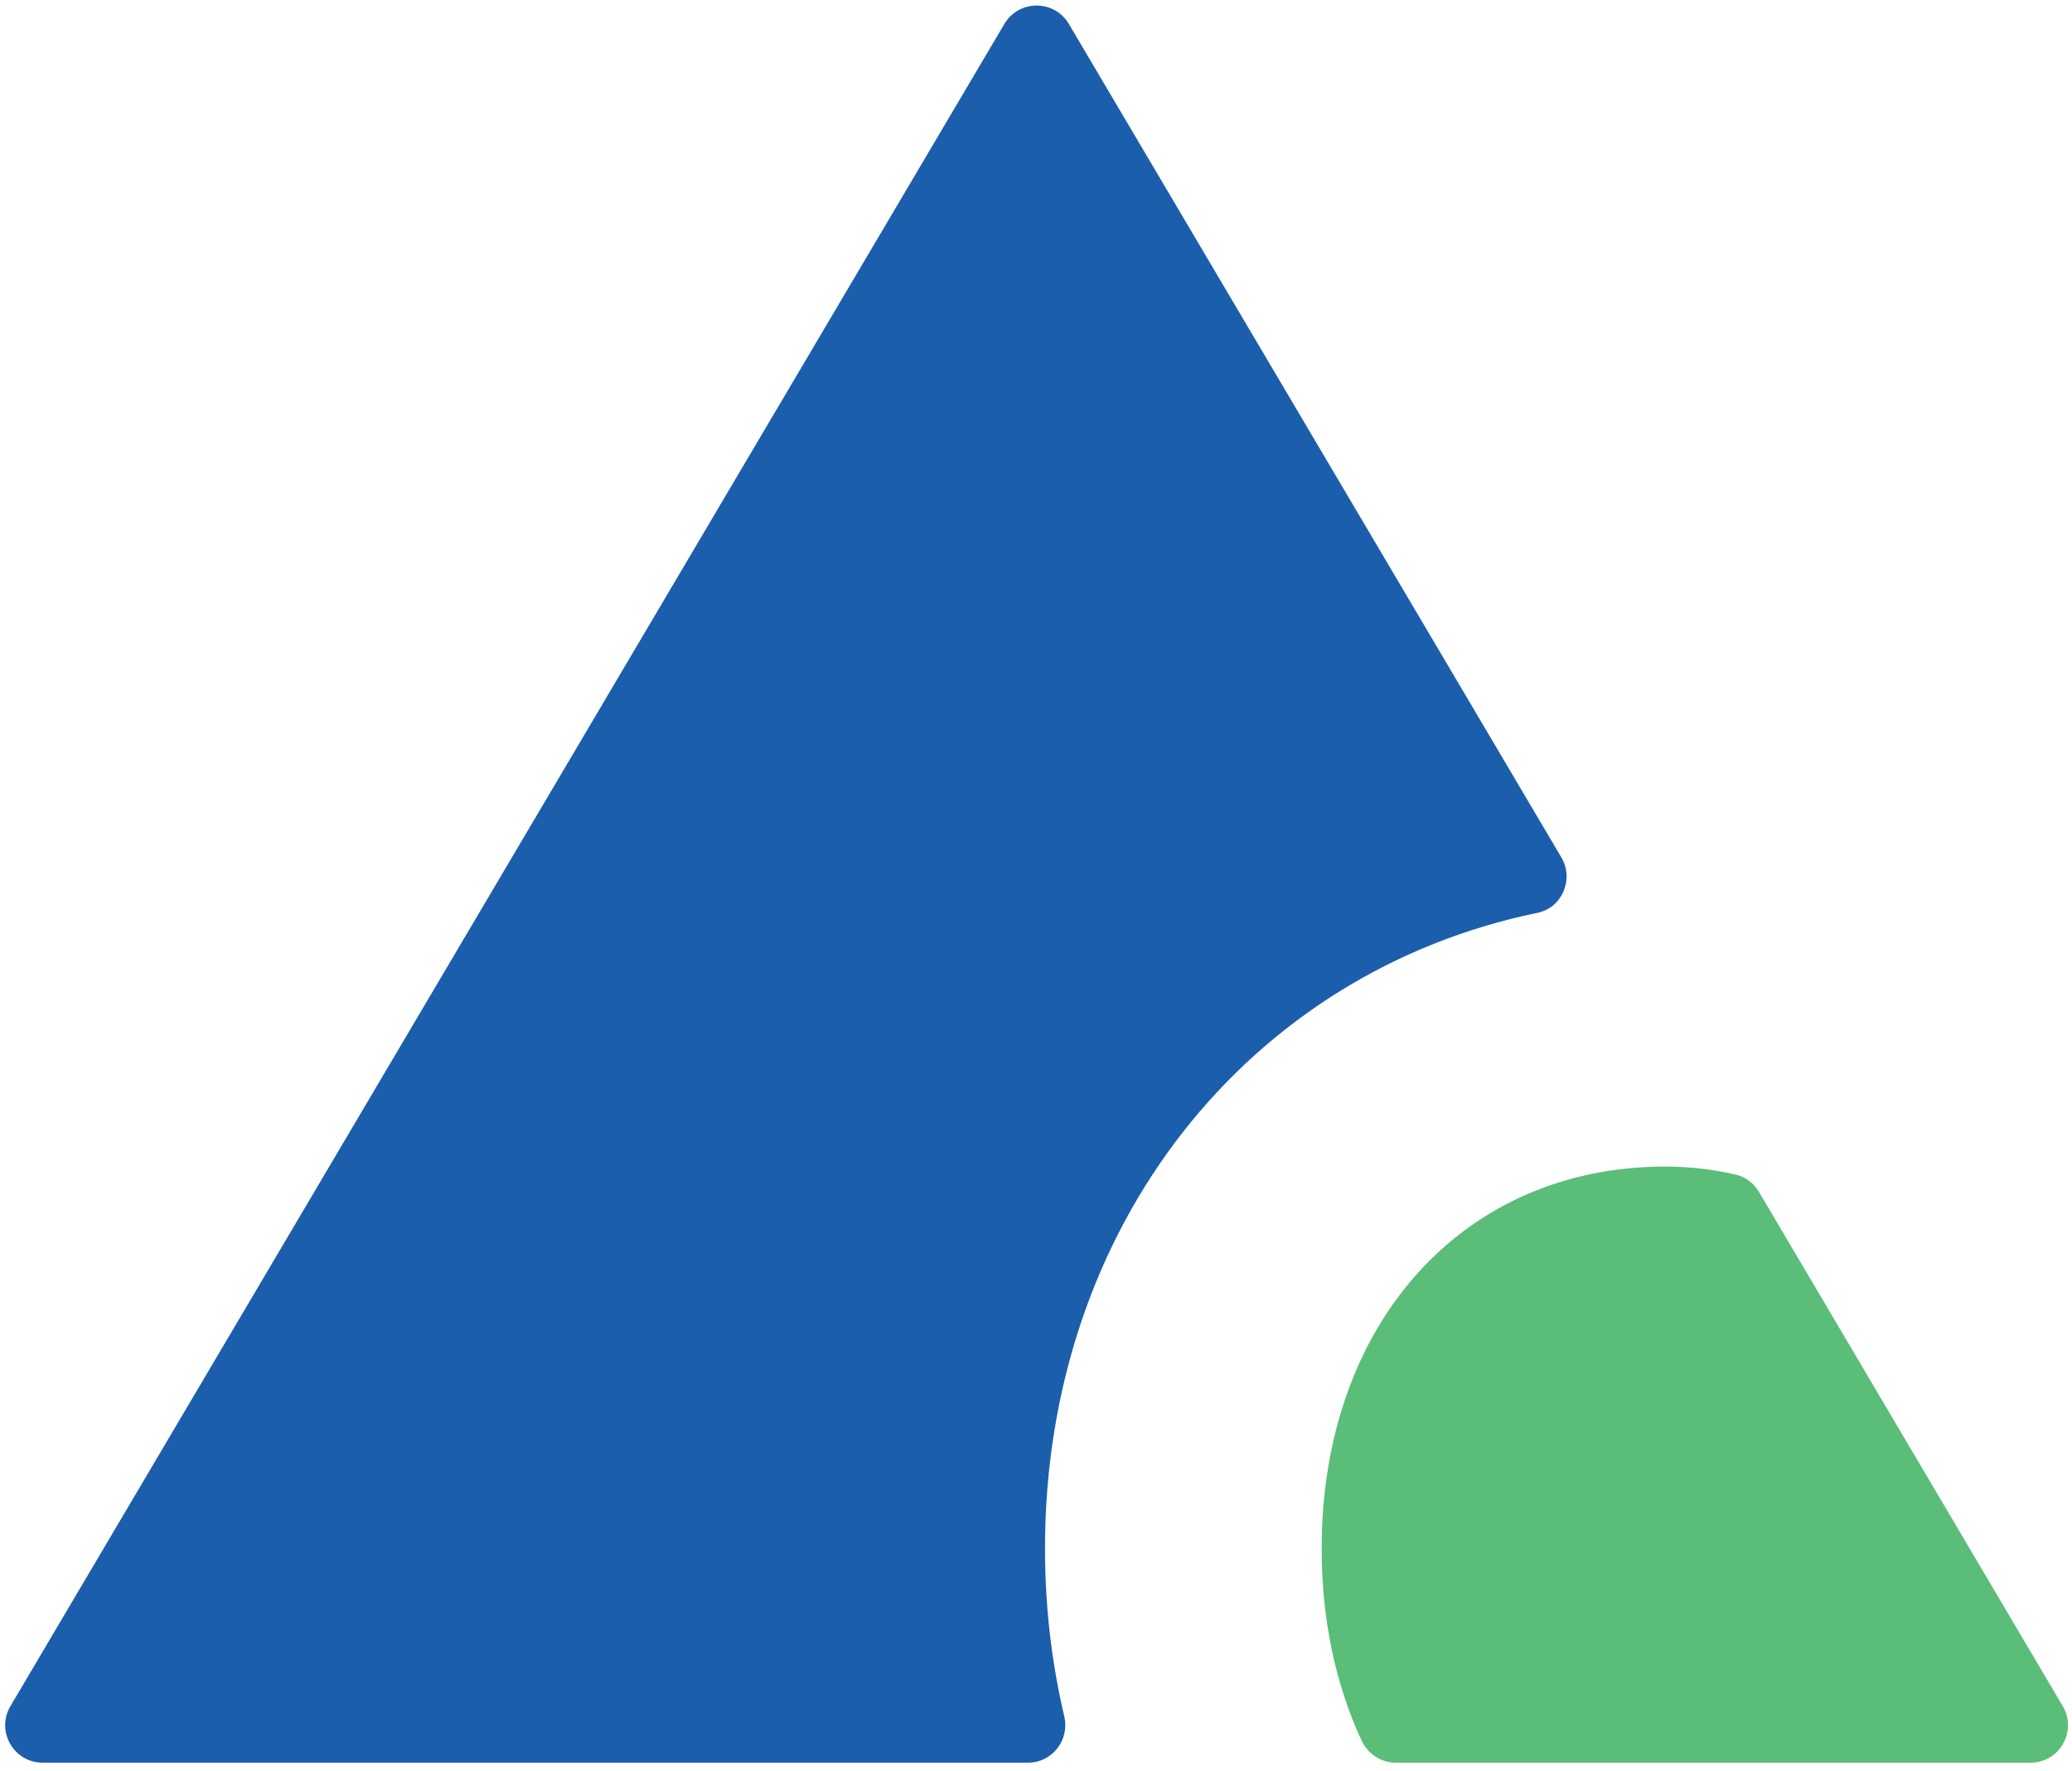 <?xml version="1.0" encoding="utf-8"?>
<!-- Generator: Adobe Illustrator 24.3.0, SVG Export Plug-In . SVG Version: 6.00 Build 0)  -->
<svg version="1.1" id="Layer_1" xmlns="http://www.w3.org/2000/svg" xmlns:xlink="http://www.w3.org/1999/xlink" x="0px" y="0px"
	 viewBox="0 0 421.2 360" style="enable-background:new 0 0 421.2 360;" xml:space="preserve">
<style type="text/css">
	.st0{fill:#5ABD78;}
	.st1{fill:#1B5EAC;}
</style>
<path class="st0" d="M357.57,242.32c-1.03-1.74-2.68-3.04-4.65-3.5c-4.46-1.04-9.26-1.66-14.4-1.66
	c-41.12,0-69.85,31.94-69.85,77.66c0,14.6,2.9,27.78,8.11,39.02c1.27,2.73,3.96,4.51,6.97,4.51h129.02c5.89,0,9.55-6.41,6.55-11.49
	L357.57,242.32z"/>
<path class="st1" d="M212.43,314.81c0-65.64,41.51-117.17,100.1-129.23c5.05-1.04,7.48-6.85,4.86-11.28L217.28,4.87
	c-2.95-4.99-10.16-4.99-13.11,0L2.12,346.86c-3,5.08,0.66,11.49,6.55,11.49h200.3c4.95,0,8.51-4.63,7.37-9.45
	C213.79,338.09,212.43,326.68,212.43,314.81z"/>
</svg>
